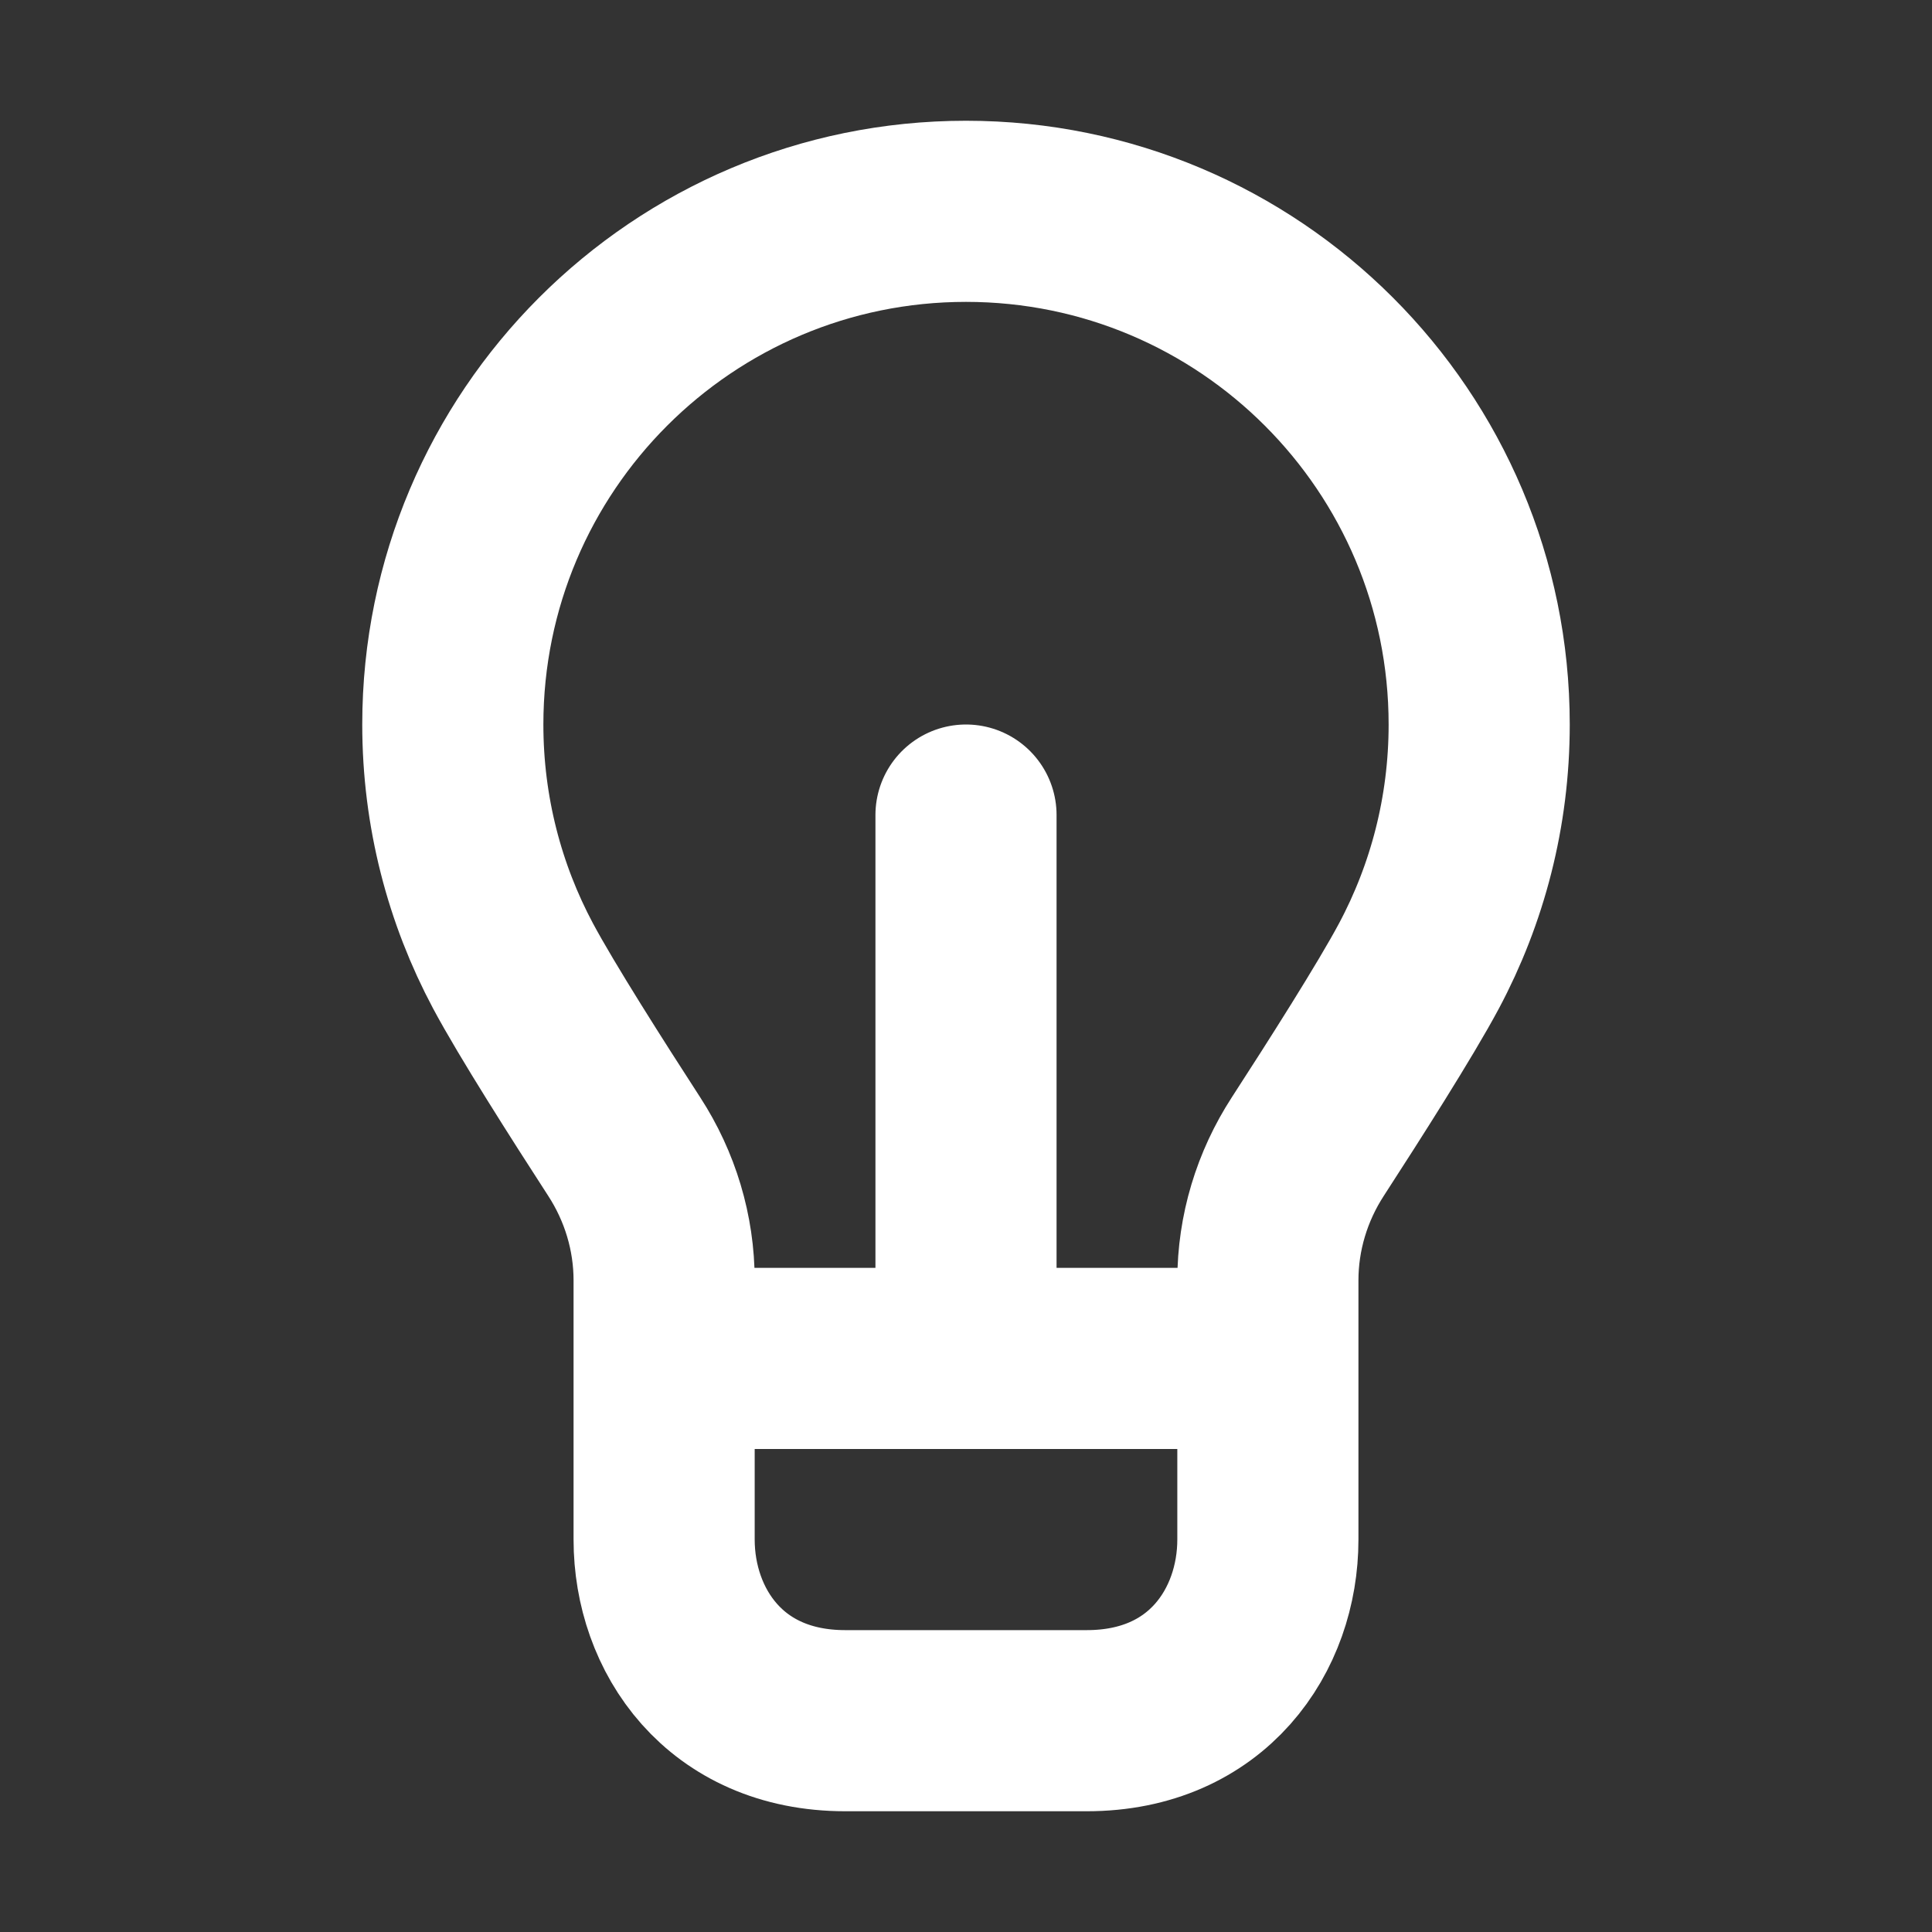 <svg width="32" height="32" viewBox="0 0 16 16" fill="none" xmlns="http://www.w3.org/2000/svg">

<rect x="0" y="0" width="16" height="16" fill="#333333" stroke="none"/>

<path d="M5.5 11.25V12.75C5.5 13.5 6 14.25 7 14.25H9C10 14.25 10.5 13.5 10.5 12.75V11.25M5.5 11.25H8M5.5 11.25V10.604C5.5 10.21 5.384 9.826 5.169 9.495C4.869 9.032 4.444 8.365 4.249 8C3.931 7.404 3.75 6.723 3.75 6C3.75 3.653 5.653 1.75 8 1.75C10.347 1.75 12.25 3.653 12.25 6C12.25 6.723 12.069 7.404 11.751 8C11.556 8.365 11.131 9.032 10.831 9.495C10.616 9.826 10.5 10.21 10.5 10.604V11.25M10.5 11.25H8M8 11.25V6.75" stroke="white" stroke-width="1.5" stroke-linecap="round"/>
</svg>
